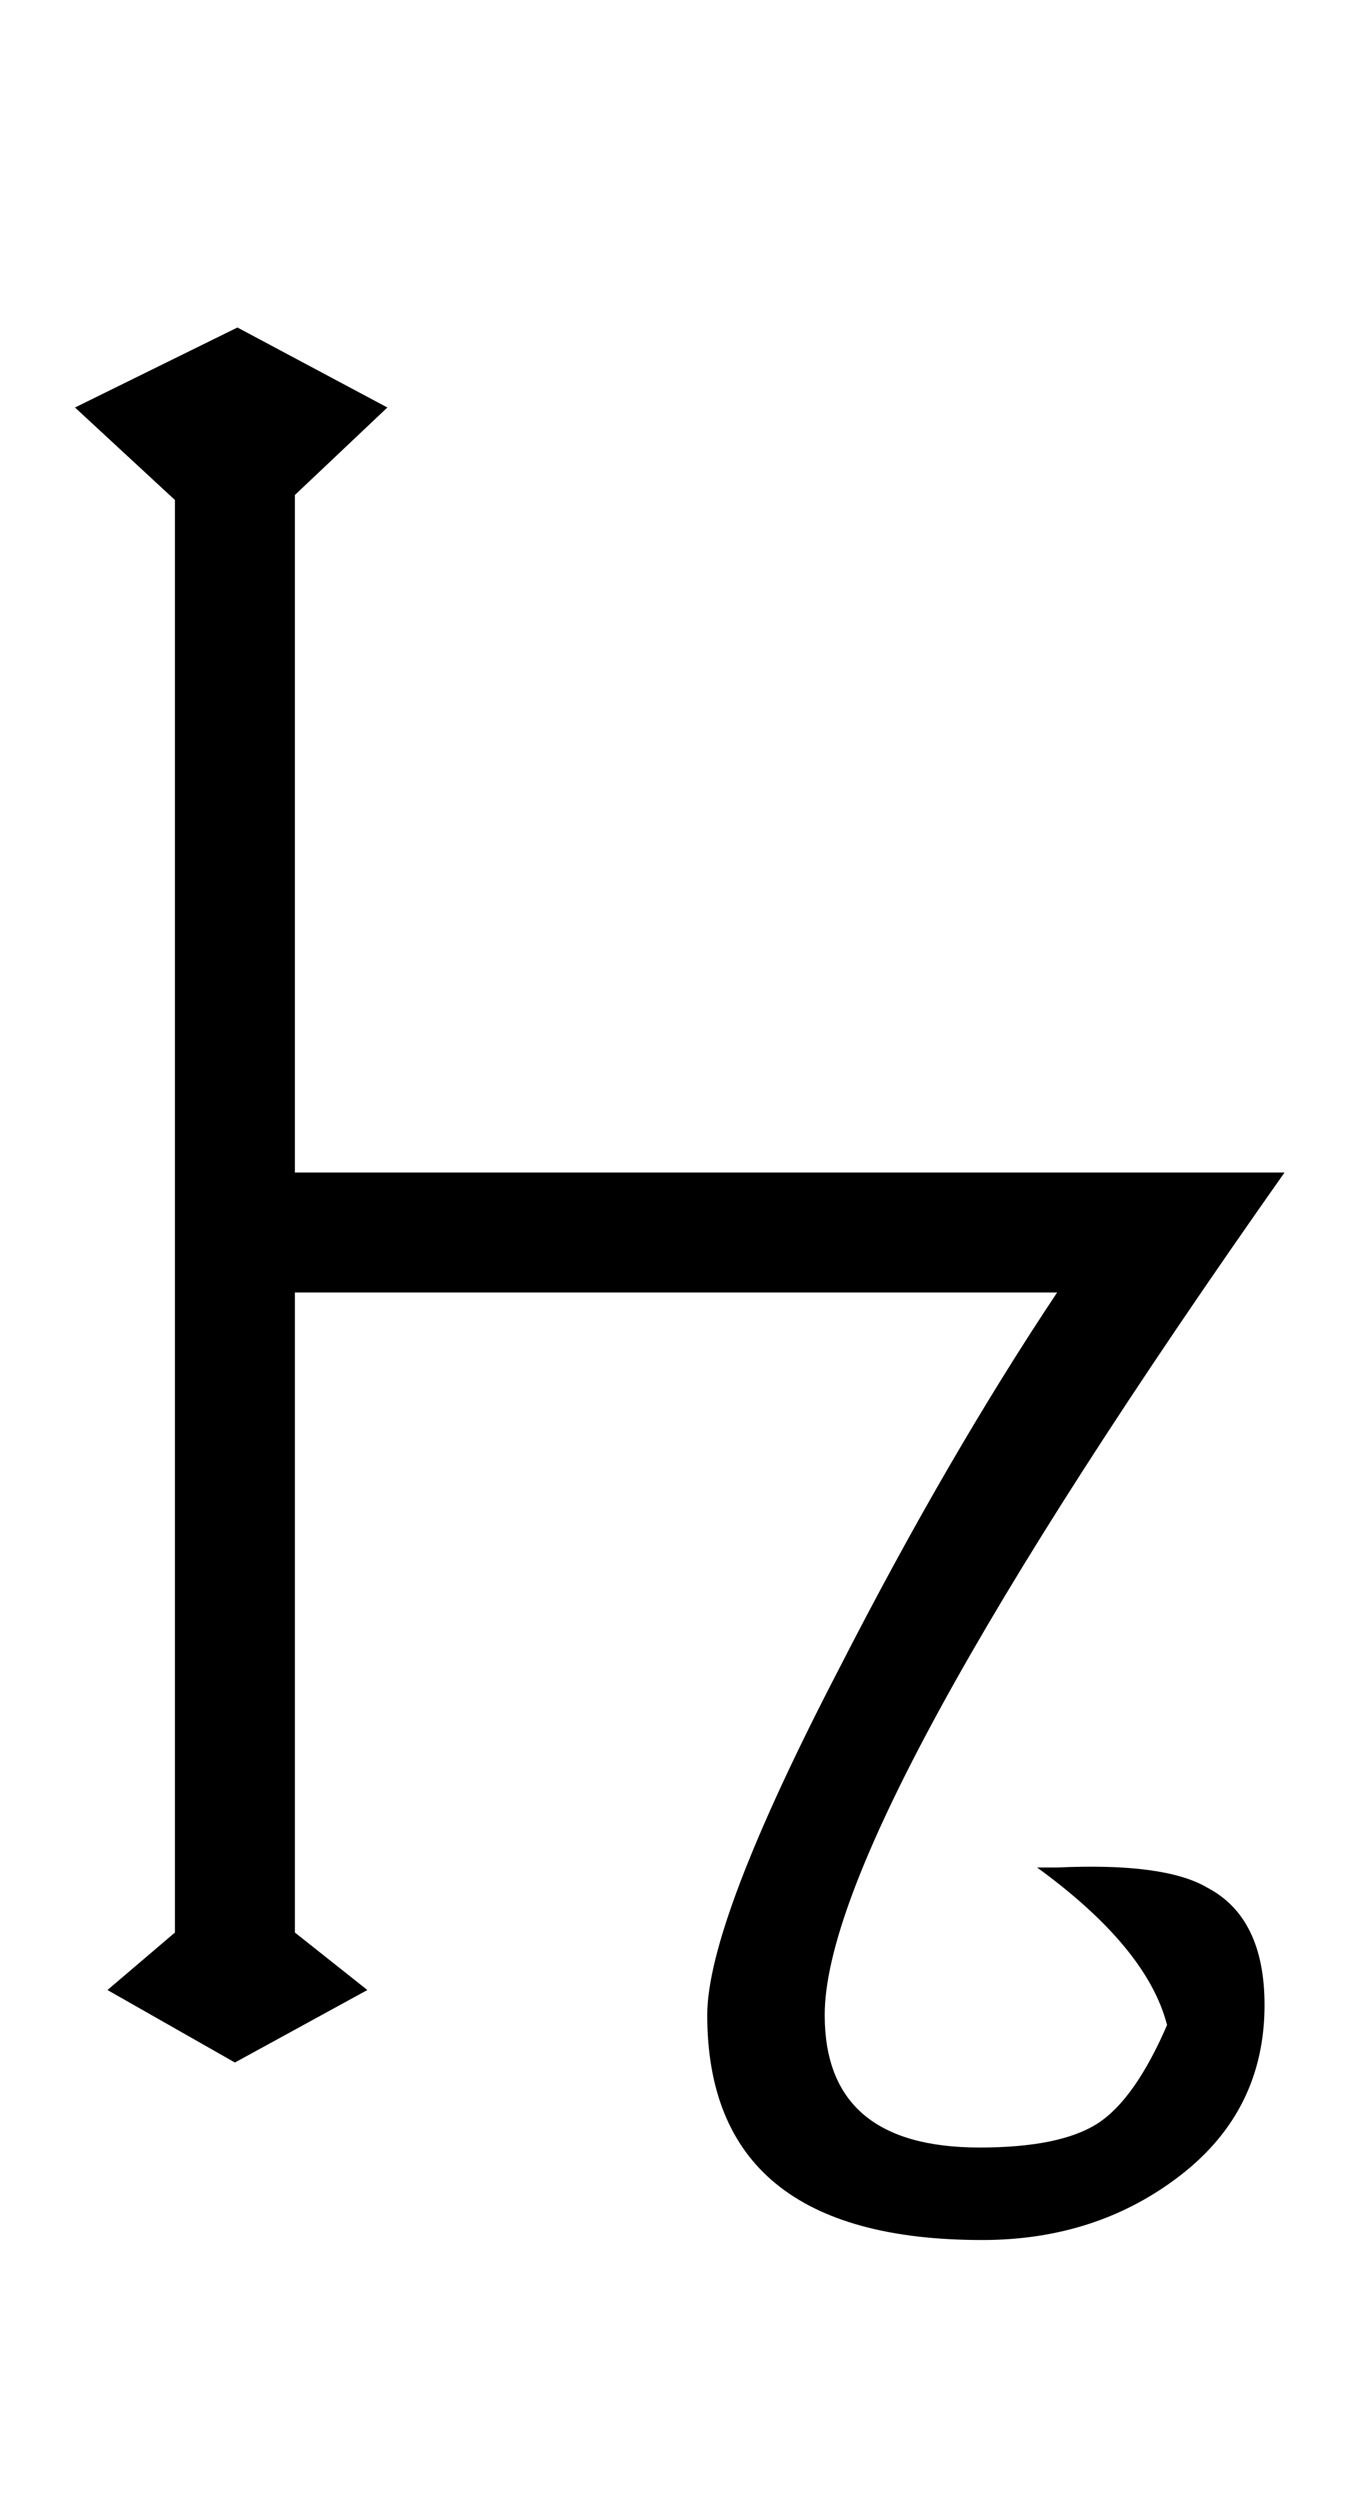 <?xml version="1.0" standalone="no"?>
<!DOCTYPE svg PUBLIC "-//W3C//DTD SVG 1.1//EN" "http://www.w3.org/Graphics/SVG/1.1/DTD/svg11.dtd" >
<svg xmlns="http://www.w3.org/2000/svg" xmlns:xlink="http://www.w3.org/1999/xlink" version="1.1" viewBox="-10 0 543 1000">
   <path fill="currentColor"
d="M504 469q-184 261 -184 337q0 53 62 53q32 0 47 -9.5t28 -39.5q-8 -31 -52 -63h8q43 -2 60 8q23 12 23 47q0 42 -33.5 68t-79.5 26q-110 0 -110 -90q0 -37 53 -139q43 -84 87 -150h-305v256l29 23l-53 29l-51 -29l27 -23v-573l-40 -37l65 -32l60 32l-37 35v271h396z" />
</svg>
